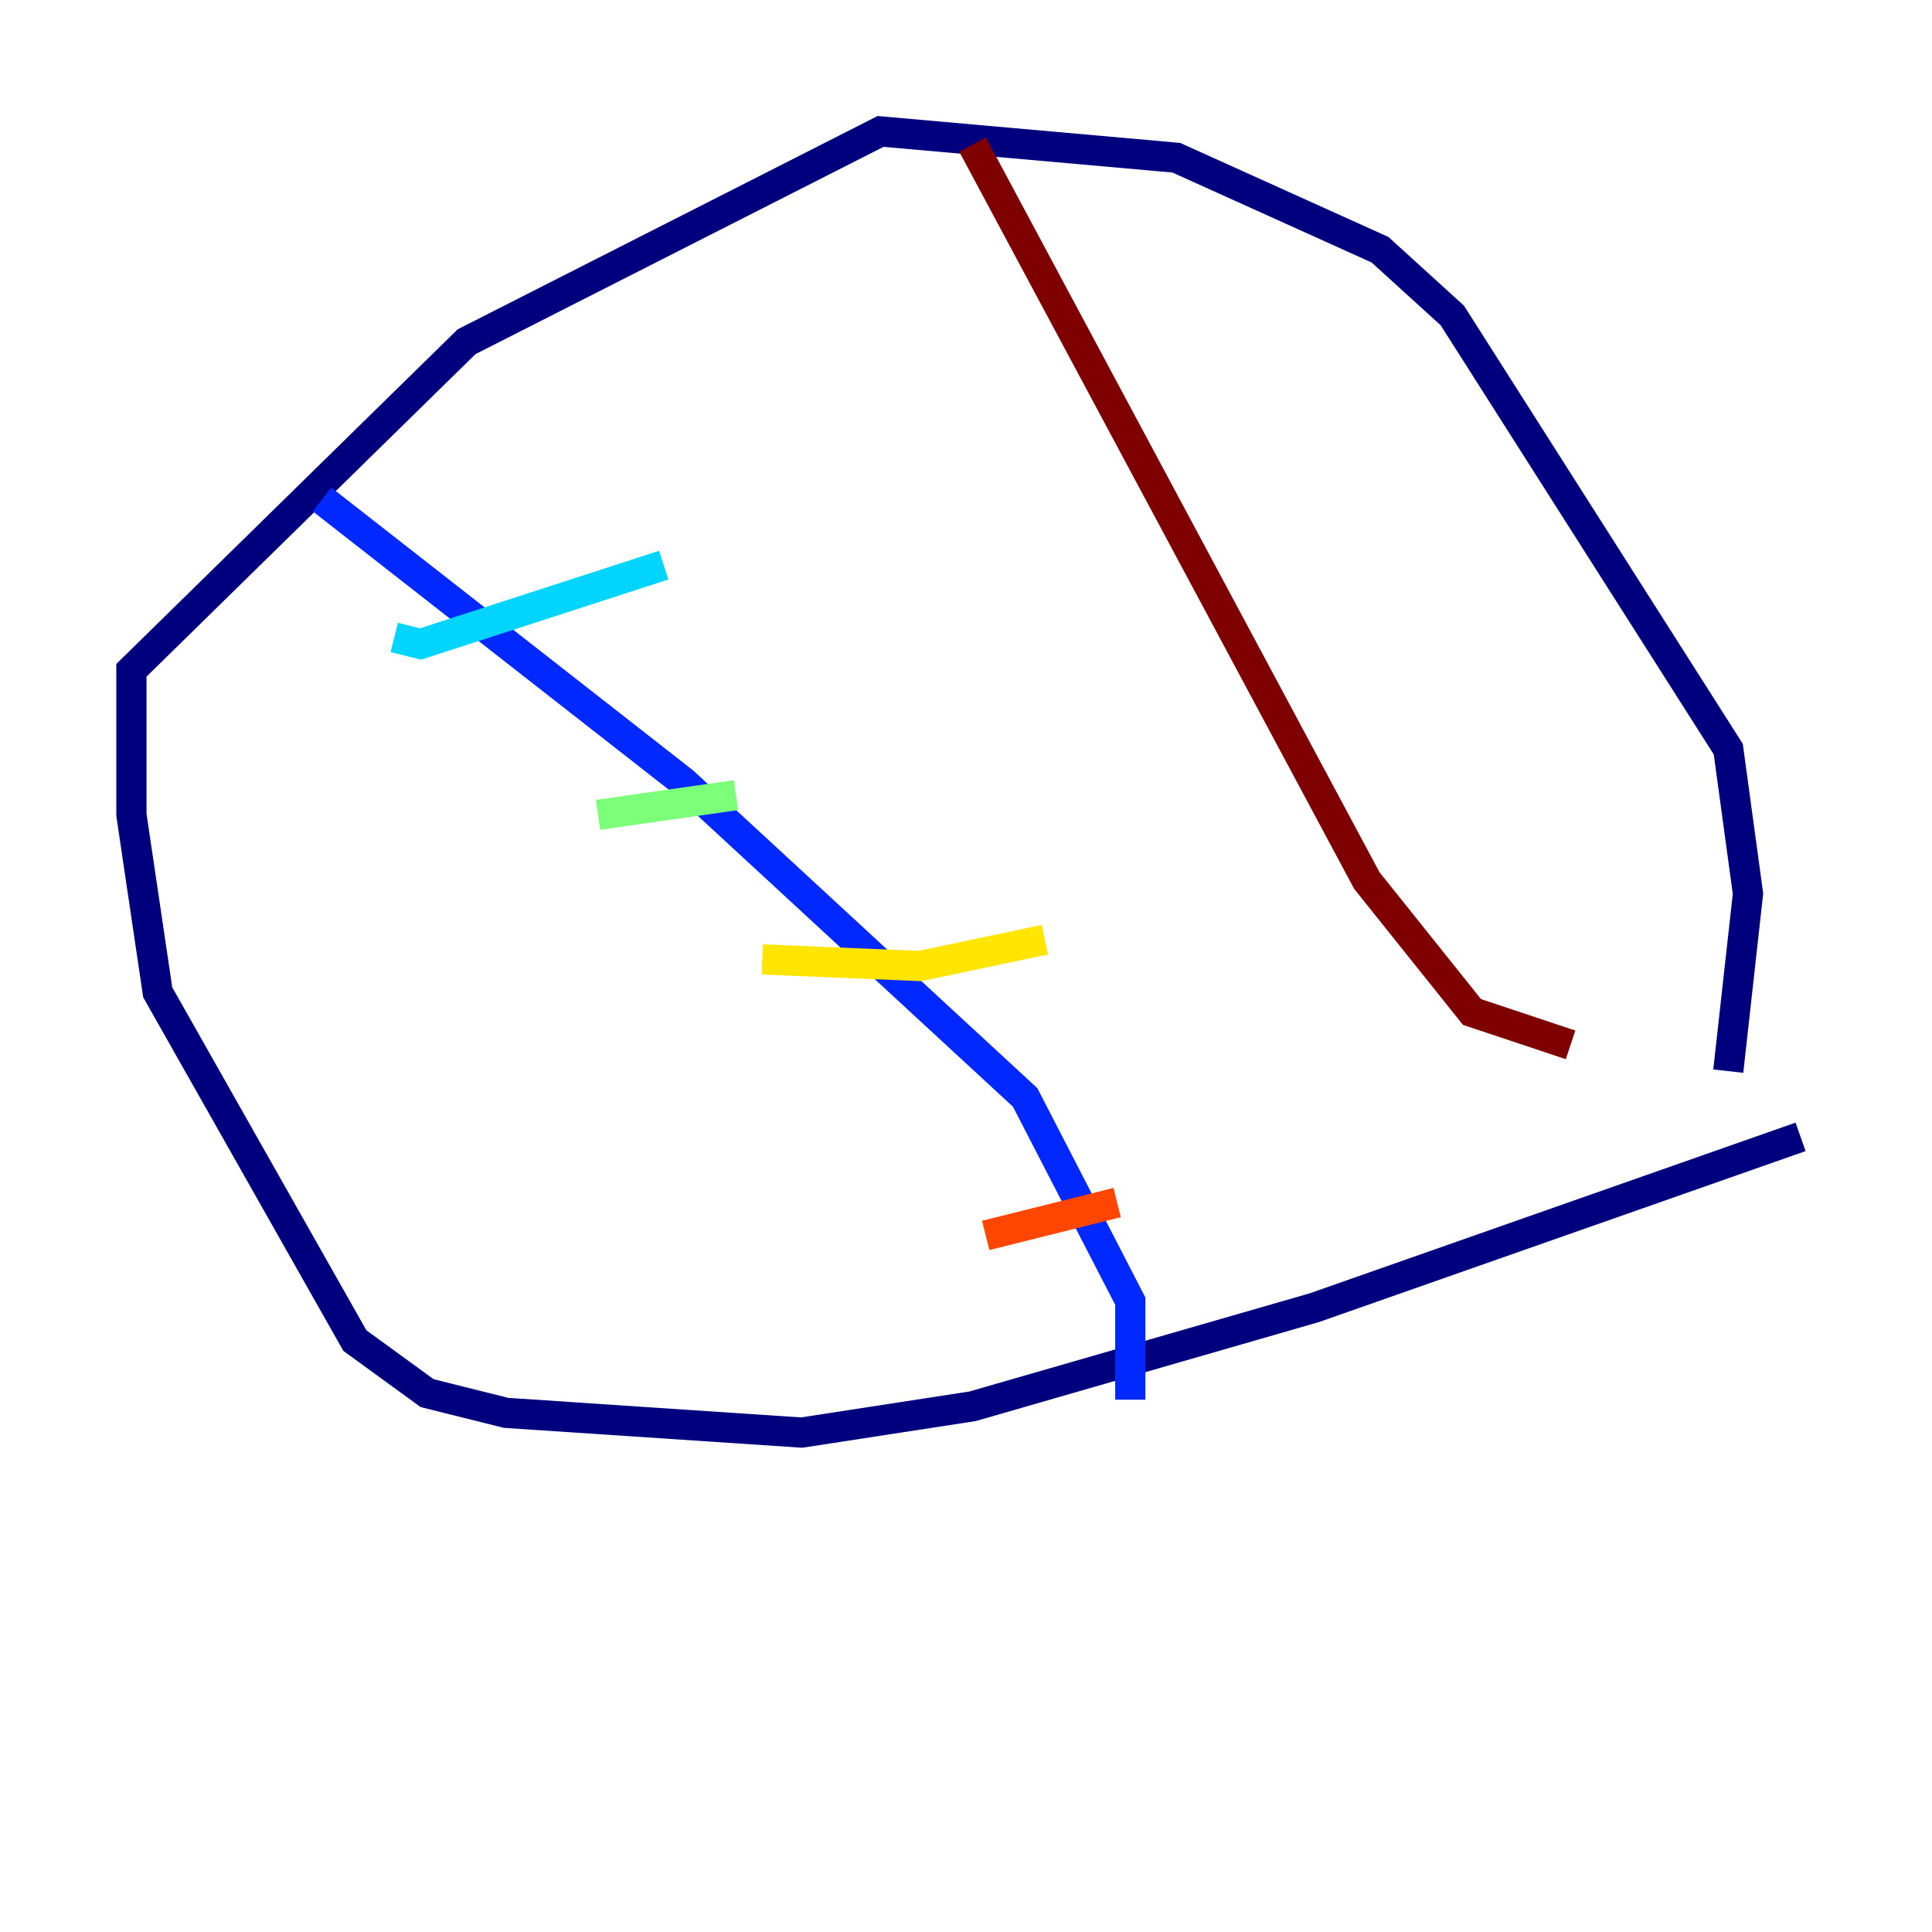 <?xml version="1.0" encoding="utf-8" ?>
<svg baseProfile="tiny" height="128" version="1.2" viewBox="0,0,128,128" width="128" xmlns="http://www.w3.org/2000/svg" xmlns:ev="http://www.w3.org/2001/xml-events" xmlns:xlink="http://www.w3.org/1999/xlink"><defs /><polyline fill="none" points="119.293,75.32 87.075,86.639 64.435,93.17 53.116,94.912 33.524,93.605 28.299,92.299 23.51,88.816 10.449,65.742 8.707,53.986 8.707,44.408 30.912,22.64 58.34,8.707 77.932,10.449 91.429,16.544 96.218,20.898 114.503,49.633 115.809,59.211 114.503,70.966" stroke="#00007f" stroke-width="2" /><polyline fill="none" points="21.333,33.088 45.279,51.809 67.918,72.707 74.884,86.204 74.884,92.735" stroke="#0028ff" stroke-width="2" /><polyline fill="none" points="26.122,42.231 27.864,42.667 43.973,37.442" stroke="#00d4ff" stroke-width="2" /><polyline fill="none" points="39.619,53.986 48.762,52.68" stroke="#7cff79" stroke-width="2" /><polyline fill="none" points="50.503,63.565 60.952,64.0 69.225,62.258" stroke="#ffe500" stroke-width="2" /><polyline fill="none" points="65.306,81.85 74.014,79.674" stroke="#ff4600" stroke-width="2" /><polyline fill="none" points="64.435,9.578 90.558,58.34 97.524,67.048 104.054,69.225" stroke="#7f0000" stroke-width="2" /></svg>